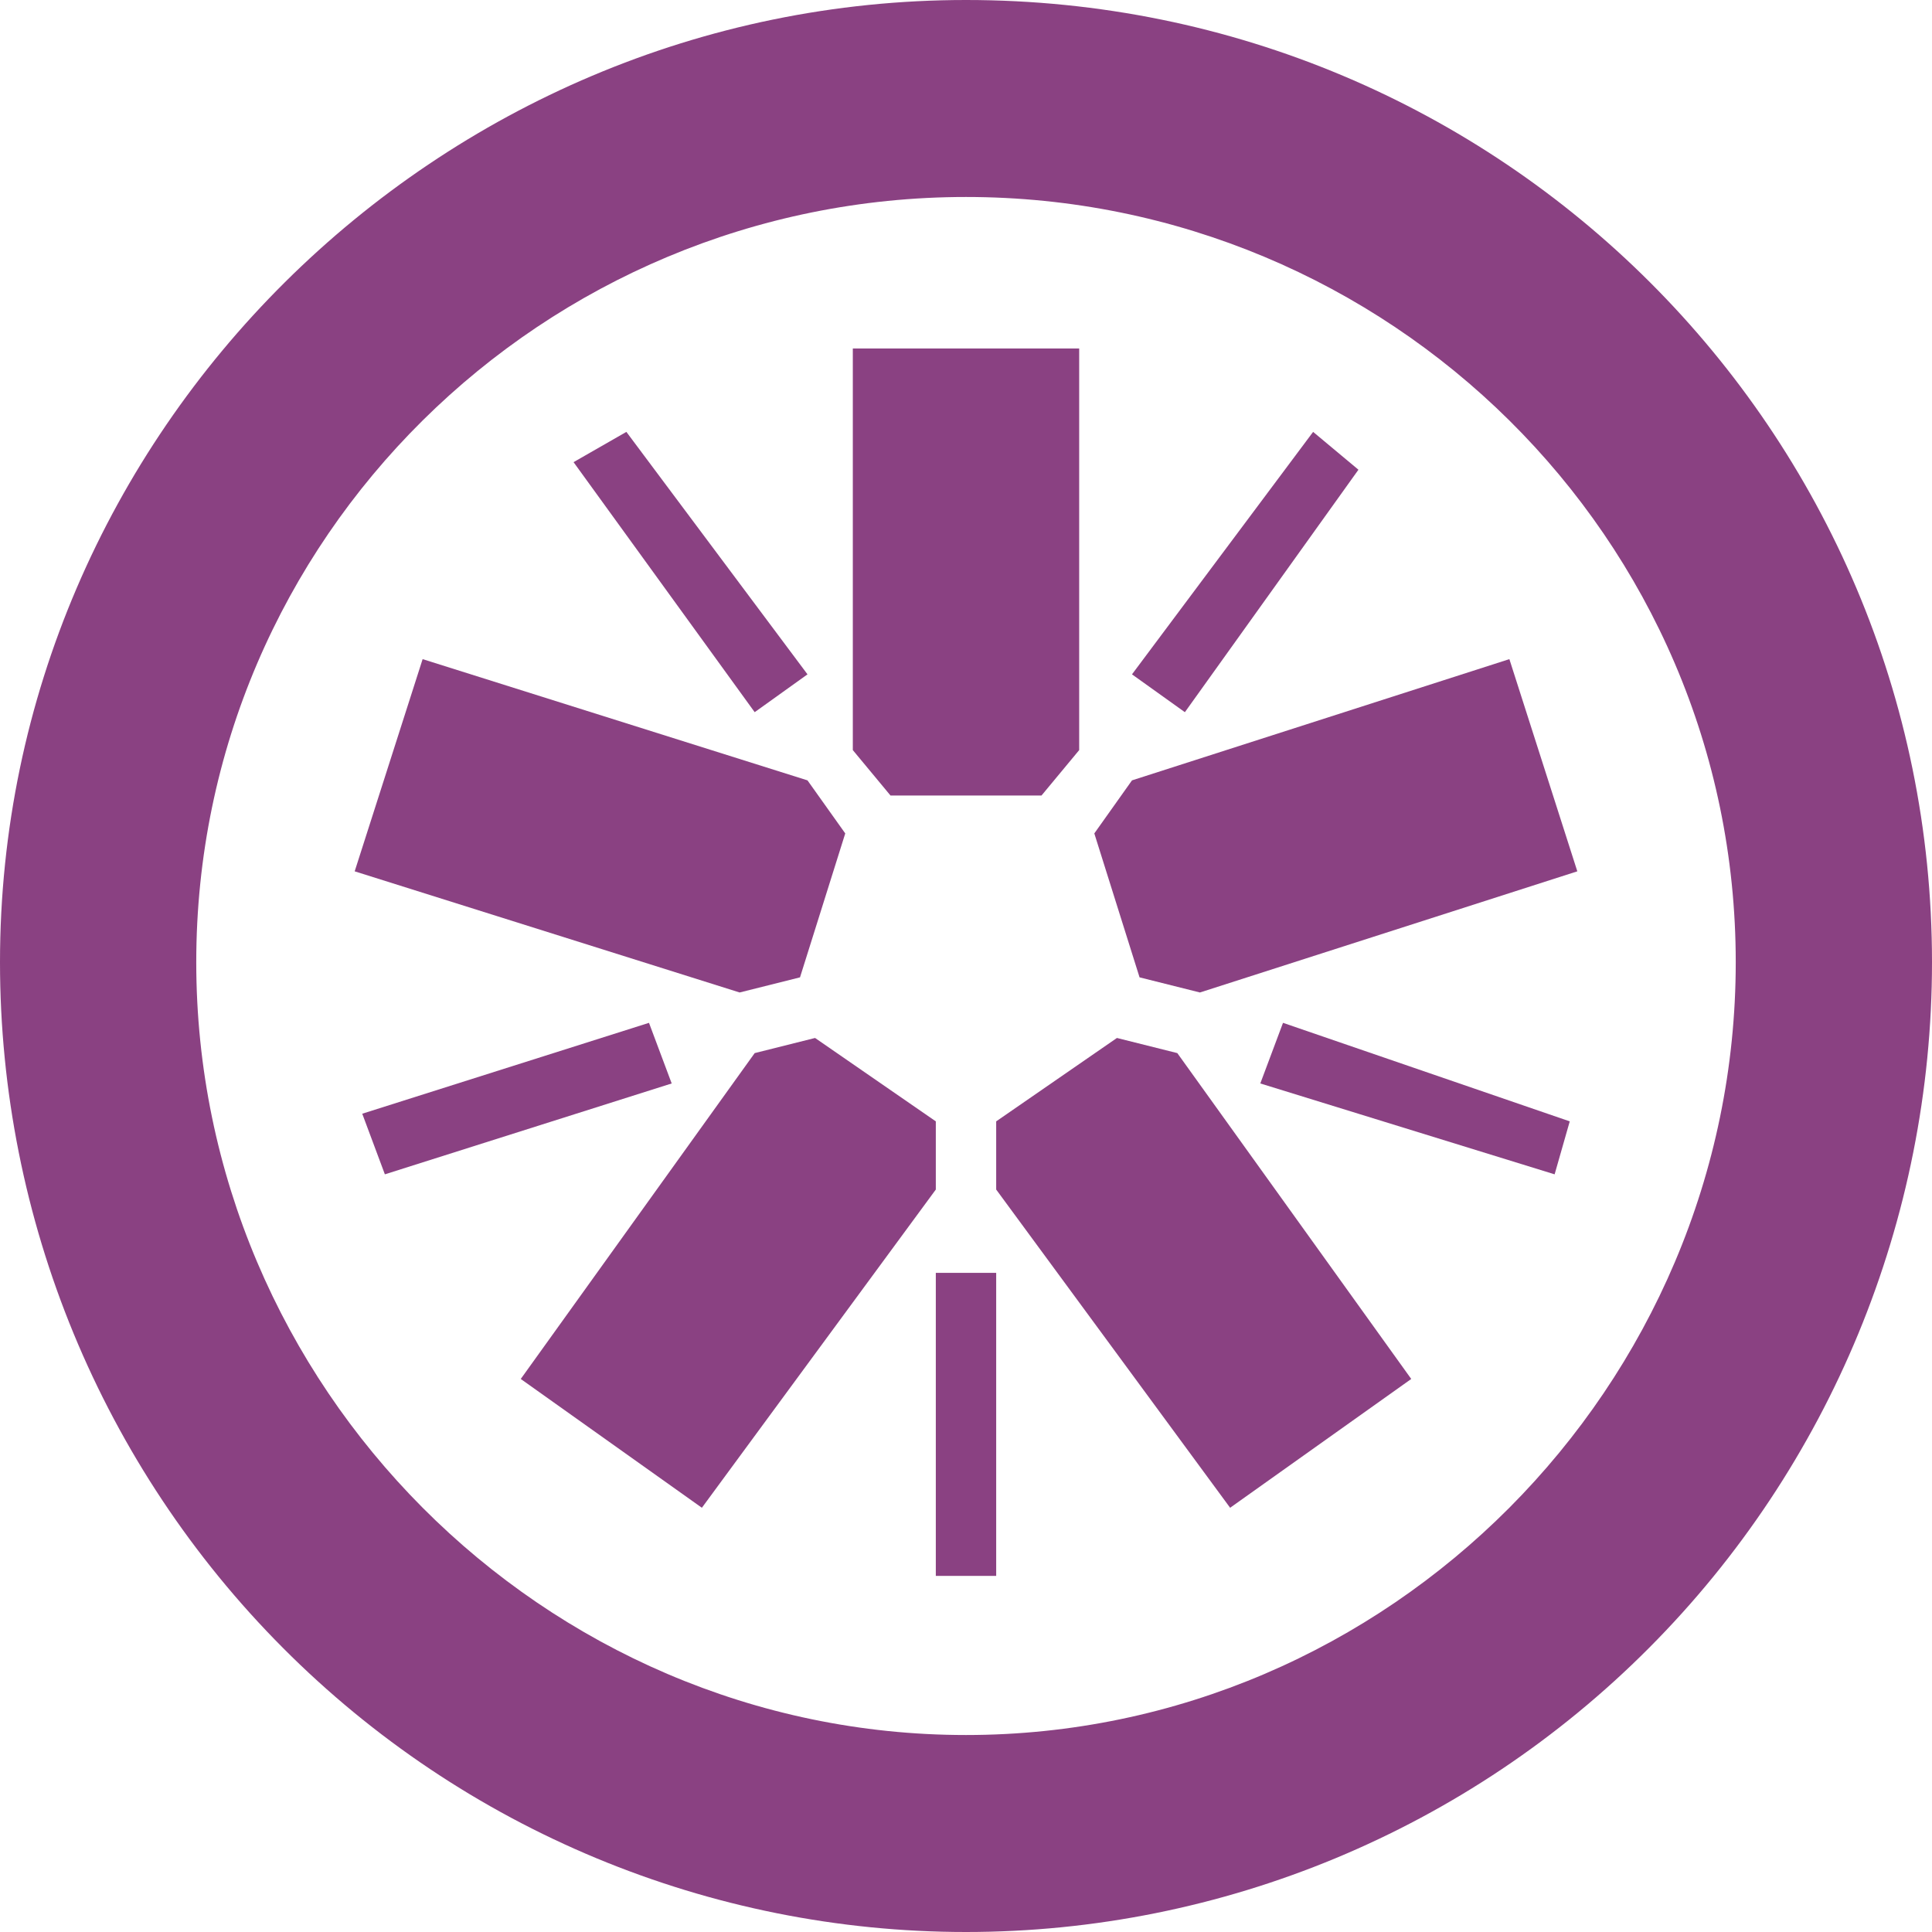 <svg width="24" height="24" viewBox="0 0 24 24" fill="none" xmlns="http://www.w3.org/2000/svg"><g clip-path="url(#clip0_2066_400)" fill="#8a4182"><path d="M11.062 9.882H12.938L13.406 9.318V4.329H10.594V9.318L11.062 9.882ZM9.938 12.141L10.5 10.353L10.031 9.694L5.25 8.188L4.406 10.824L9.188 12.329L9.938 12.141ZM11.625 13.93L10.125 12.894L9.375 13.082L6.469 17.13L8.719 18.73L11.625 14.777V13.93ZM13.875 12.894L12.375 13.93V14.777L15.281 18.73L17.531 17.13L14.625 13.082L13.875 12.894ZM13.594 10.353L14.156 12.141L14.906 12.329L19.594 10.824L18.75 8.188L14.062 9.694L13.594 10.353Z"/><path d="M12 0C5.438 0 0 5.365 0 11.953C0 15.148 1.264 18.212 3.515 20.471C5.765 22.731 8.817 24 12 24C15.183 24 18.235 22.731 20.485 20.471C22.736 18.212 24 15.148 24 11.953C24 5.365 18.656 0 12 0ZM12 2.447C17.25 2.447 21.562 6.682 21.562 11.953C21.562 17.224 17.25 21.553 12 21.553C6.75 21.553 2.438 17.224 2.438 11.953C2.438 6.682 6.75 2.447 12 2.447Z"/><path d="M19.312 14.588L15.656 13.459L15.938 12.706L19.5 13.93L19.312 14.588ZM14.719 8.847L14.062 8.377L16.312 5.365L16.875 5.835L14.719 8.847ZM9.375 8.847L7.125 5.741L7.781 5.365L10.031 8.377L9.375 8.847ZM4.781 14.588L4.5 13.835L8.062 12.706L8.344 13.459L4.781 14.588ZM11.625 19.576H12.375V15.812H11.625V19.576Z"/></g><defs><clipPath id="clip0_2066_400"><path fill="#fff" d="M0 0H24V24H0z"/></clipPath></defs></svg>